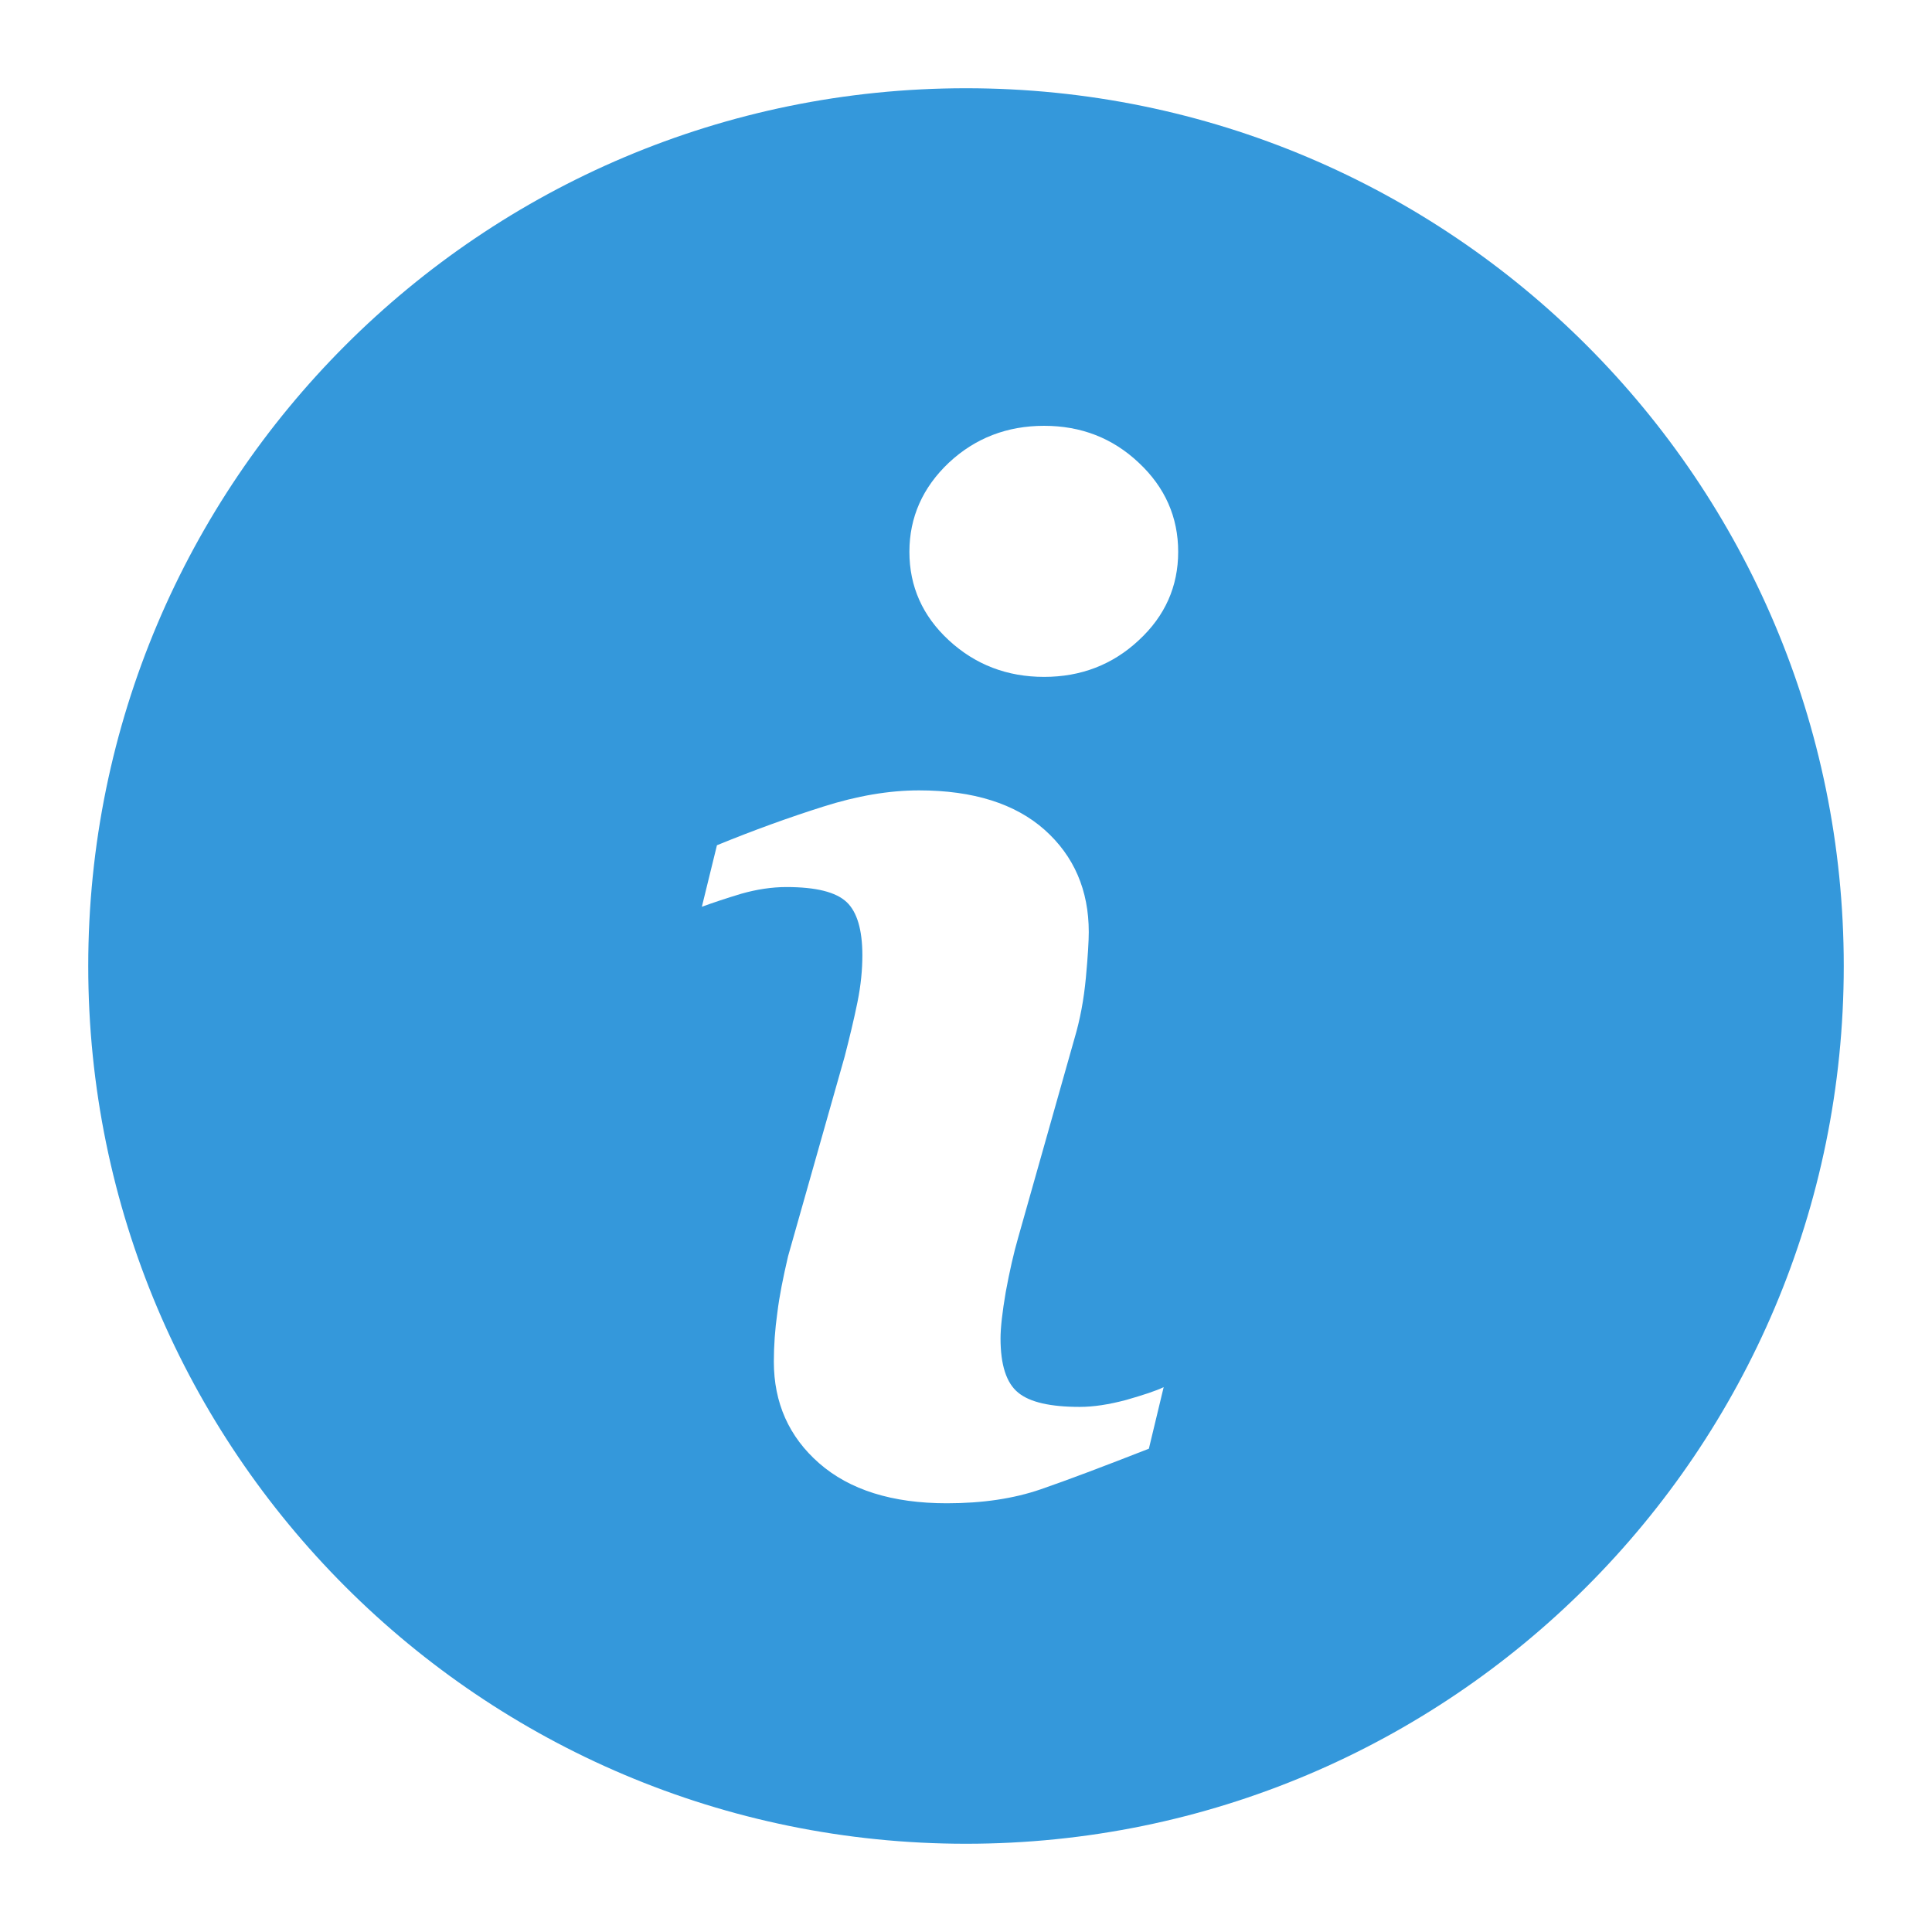<?xml version="1.0"?>
<svg xmlns="http://www.w3.org/2000/svg" xmlns:xlink="http://www.w3.org/1999/xlink" version="1.1" viewBox="0 0 224 224" width="26px" height="26px"><g fill="none" fill-rule="nonzero" stroke="none" stroke-width="1" stroke-linecap="butt" stroke-linejoin="miter" stroke-miterlimit="10" stroke-dasharray="" stroke-dashoffset="0" font-family="none" font-weight="none" font-size="none" text-anchor="none" style="mix-blend-mode: normal"><path d="M0,224v-224h224v224z" fill="#ffffff"/><g fill="#3498db"><g id="surface1"><path d="M112,10.231c-56.202,0 -101.769,45.567 -101.769,101.769c0,56.202 45.567,101.769 101.769,101.769c56.202,0 101.769,-45.567 101.769,-101.769c0,-56.202 -45.567,-101.769 -101.769,-101.769zM133.202,167.966c-5.25,2.053 -9.423,3.635 -12.553,4.712c-3.13,1.077 -6.731,1.615 -10.87,1.615c-6.327,0 -11.274,-1.548 -14.808,-4.644c-3.5,-3.062 -5.25,-7 -5.25,-11.779c0,-1.851 0.135,-3.736 0.404,-5.654c0.236,-1.952 0.673,-4.106 1.245,-6.562l6.562,-23.154c0.572,-2.221 1.077,-4.308 1.481,-6.293c0.404,-1.986 0.572,-3.803 0.572,-5.452c0,-2.928 -0.606,-5.014 -1.817,-6.159c-1.245,-1.178 -3.567,-1.75 -7,-1.75c-1.683,0 -3.433,0.269 -5.216,0.774c-1.784,0.538 -3.298,1.043 -4.577,1.514l1.75,-7.135c4.274,-1.75 8.38,-3.231 12.317,-4.476c3.904,-1.245 7.639,-1.885 11.106,-1.885c6.293,0 11.173,1.548 14.572,4.577c3.399,3.029 5.115,7 5.115,11.846c0,1.01 -0.101,2.793 -0.337,5.317c-0.236,2.524 -0.673,4.846 -1.312,7l-6.529,23.087c-0.538,1.851 -1.01,3.971 -1.447,6.327c-0.404,2.356 -0.606,4.173 -0.606,5.385c0,3.062 0.673,5.183 2.053,6.293c1.346,1.111 3.736,1.649 7.135,1.649c1.582,0 3.365,-0.269 5.385,-0.808c1.986,-0.572 3.433,-1.043 4.341,-1.481zM132.024,74.24c-3.029,2.827 -6.697,4.24 -10.971,4.24c-4.274,0 -7.976,-1.413 -11.038,-4.24c-3.062,-2.827 -4.577,-6.26 -4.577,-10.264c0,-4.005 1.548,-7.471 4.577,-10.332c3.062,-2.861 6.764,-4.274 11.038,-4.274c4.274,0 7.942,1.413 10.971,4.274c3.062,2.861 4.577,6.327 4.577,10.332c0,4.005 -1.514,7.438 -4.577,10.264z"/></g></g></g></svg>
